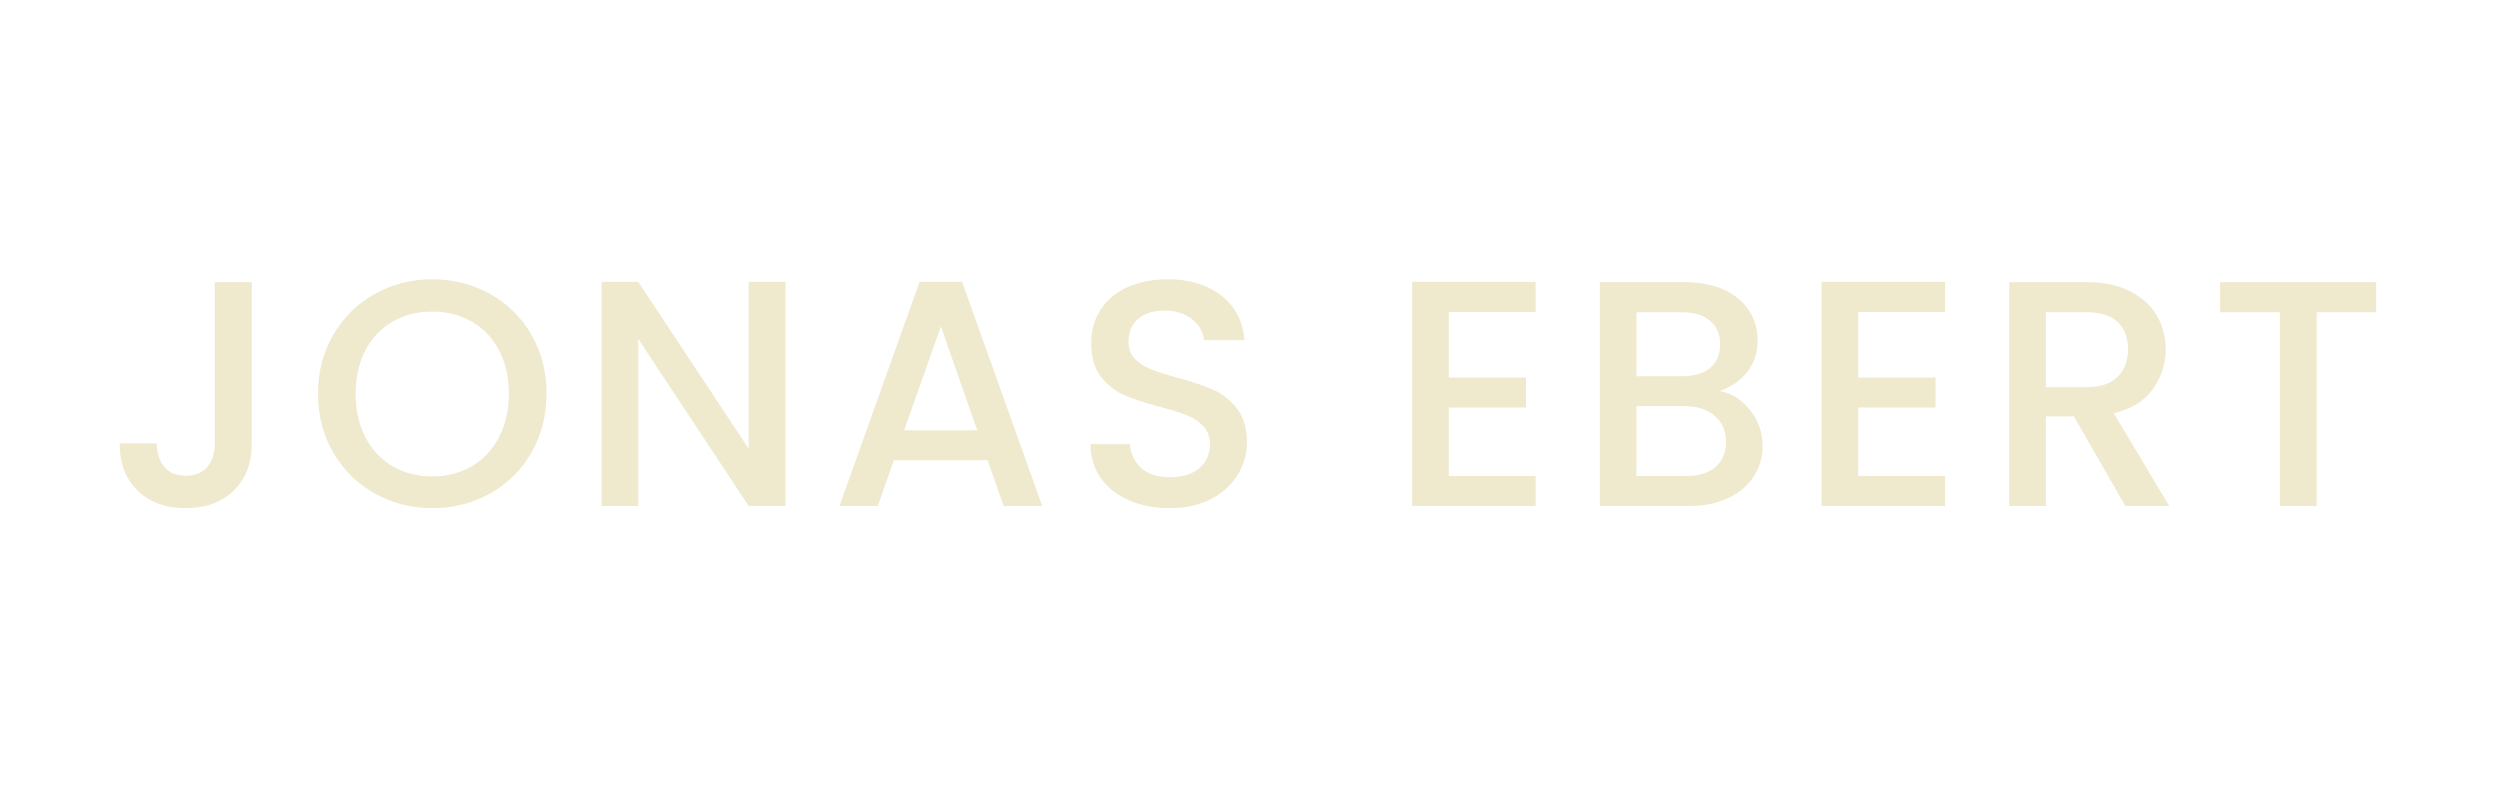 <svg xmlns="http://www.w3.org/2000/svg" xmlns:xlink="http://www.w3.org/1999/xlink" width="310" zoomAndPan="magnify" viewBox="0 0 232.5 75" height="100" preserveAspectRatio="xMidYMid meet" version="1.0"><defs><g/></defs><g fill="#efe9ce" fill-opacity="1"><g transform="translate(9.817, 47.054)"><g><path d="M 13.594 -20.812 L 13.594 -5.812 C 13.594 -3.957 13.023 -2.488 11.891 -1.406 C 10.766 -0.332 9.285 0.203 7.453 0.203 C 5.617 0.203 4.133 -0.332 3 -1.406 C 1.875 -2.488 1.312 -3.957 1.312 -5.812 L 4.766 -5.812 C 4.785 -4.895 5.02 -4.164 5.469 -3.625 C 5.914 -3.082 6.578 -2.812 7.453 -2.812 C 8.328 -2.812 8.992 -3.082 9.453 -3.625 C 9.922 -4.176 10.156 -4.906 10.156 -5.812 L 10.156 -20.812 Z M 13.594 -20.812 "/></g></g></g><g fill="#efe9ce" fill-opacity="1"><g transform="translate(28.467, 47.054)"><g><path d="M 11.734 0.203 C 9.797 0.203 8.016 -0.25 6.391 -1.156 C 4.766 -2.062 3.477 -3.328 2.531 -4.953 C 1.582 -6.578 1.109 -8.41 1.109 -10.453 C 1.109 -12.484 1.582 -14.305 2.531 -15.922 C 3.477 -17.547 4.766 -18.812 6.391 -19.719 C 8.016 -20.625 9.797 -21.078 11.734 -21.078 C 13.691 -21.078 15.484 -20.625 17.109 -19.719 C 18.734 -18.812 20.016 -17.547 20.953 -15.922 C 21.891 -14.305 22.359 -12.484 22.359 -10.453 C 22.359 -8.41 21.891 -6.578 20.953 -4.953 C 20.016 -3.328 18.734 -2.062 17.109 -1.156 C 15.484 -0.25 13.691 0.203 11.734 0.203 Z M 11.734 -2.75 C 13.109 -2.75 14.332 -3.062 15.406 -3.688 C 16.488 -4.32 17.332 -5.223 17.938 -6.391 C 18.551 -7.555 18.859 -8.91 18.859 -10.453 C 18.859 -11.984 18.551 -13.328 17.938 -14.484 C 17.332 -15.641 16.488 -16.523 15.406 -17.141 C 14.332 -17.766 13.109 -18.078 11.734 -18.078 C 10.359 -18.078 9.129 -17.766 8.047 -17.141 C 6.973 -16.523 6.129 -15.641 5.516 -14.484 C 4.91 -13.328 4.609 -11.984 4.609 -10.453 C 4.609 -8.91 4.91 -7.555 5.516 -6.391 C 6.129 -5.223 6.973 -4.32 8.047 -3.688 C 9.129 -3.062 10.359 -2.75 11.734 -2.75 Z M 11.734 -2.75 "/></g></g></g><g fill="#efe9ce" fill-opacity="1"><g transform="translate(53.703, 47.054)"><g><path d="M 19.344 0 L 15.922 0 L 5.656 -15.531 L 5.656 0 L 2.25 0 L 2.25 -20.844 L 5.656 -20.844 L 15.922 -5.328 L 15.922 -20.844 L 19.344 -20.844 Z M 19.344 0 "/></g></g></g><g fill="#efe9ce" fill-opacity="1"><g transform="translate(77.052, 47.054)"><g><path d="M 14.797 -4.25 L 6.078 -4.25 L 4.578 0 L 1.016 0 L 8.469 -20.844 L 12.422 -20.844 L 19.875 0 L 16.281 0 Z M 13.828 -7.031 L 10.453 -16.703 L 7.031 -7.031 Z M 13.828 -7.031 "/></g></g></g><g fill="#efe9ce" fill-opacity="1"><g transform="translate(99.684, 47.054)"><g><path d="M 9.094 0.203 C 7.695 0.203 6.441 -0.035 5.328 -0.516 C 4.211 -1.004 3.332 -1.695 2.688 -2.594 C 2.051 -3.5 1.734 -4.551 1.734 -5.75 L 5.391 -5.75 C 5.473 -4.852 5.828 -4.113 6.453 -3.531 C 7.078 -2.957 7.957 -2.672 9.094 -2.672 C 10.281 -2.672 11.203 -2.953 11.859 -3.516 C 12.516 -4.086 12.844 -4.82 12.844 -5.719 C 12.844 -6.414 12.633 -6.984 12.219 -7.422 C 11.812 -7.859 11.305 -8.195 10.703 -8.438 C 10.098 -8.676 9.254 -8.938 8.172 -9.219 C 6.816 -9.582 5.711 -9.945 4.859 -10.312 C 4.016 -10.688 3.289 -11.258 2.688 -12.031 C 2.094 -12.812 1.797 -13.848 1.797 -15.141 C 1.797 -16.336 2.094 -17.383 2.688 -18.281 C 3.289 -19.188 4.129 -19.879 5.203 -20.359 C 6.285 -20.836 7.535 -21.078 8.953 -21.078 C 10.961 -21.078 12.613 -20.57 13.906 -19.562 C 15.195 -18.551 15.91 -17.172 16.047 -15.422 L 12.281 -15.422 C 12.219 -16.18 11.852 -16.828 11.188 -17.359 C 10.531 -17.898 9.664 -18.172 8.594 -18.172 C 7.613 -18.172 6.812 -17.922 6.188 -17.422 C 5.57 -16.922 5.266 -16.203 5.266 -15.266 C 5.266 -14.629 5.457 -14.102 5.844 -13.688 C 6.238 -13.281 6.734 -12.957 7.328 -12.719 C 7.93 -12.477 8.754 -12.219 9.797 -11.938 C 11.172 -11.562 12.289 -11.18 13.156 -10.797 C 14.02 -10.422 14.754 -9.836 15.359 -9.047 C 15.973 -8.266 16.281 -7.211 16.281 -5.891 C 16.281 -4.836 15.992 -3.844 15.422 -2.906 C 14.859 -1.969 14.031 -1.211 12.938 -0.641 C 11.852 -0.078 10.57 0.203 9.094 0.203 Z M 9.094 0.203 "/></g></g></g><g fill="#efe9ce" fill-opacity="1"><g transform="translate(119.531, 47.054)"><g/></g></g><g fill="#efe9ce" fill-opacity="1"><g transform="translate(129.08, 47.054)"><g><path d="M 5.656 -18.047 L 5.656 -11.938 L 12.844 -11.938 L 12.844 -9.156 L 5.656 -9.156 L 5.656 -2.781 L 13.734 -2.781 L 13.734 0 L 2.25 0 L 2.25 -20.844 L 13.734 -20.844 L 13.734 -18.047 Z M 5.656 -18.047 "/></g></g></g><g fill="#efe9ce" fill-opacity="1"><g transform="translate(146.533, 47.054)"><g><path d="M 13.375 -10.688 C 14.5 -10.488 15.445 -9.898 16.219 -8.922 C 17 -7.941 17.391 -6.832 17.391 -5.594 C 17.391 -4.539 17.113 -3.586 16.562 -2.734 C 16.02 -1.891 15.227 -1.223 14.188 -0.734 C 13.156 -0.242 11.945 0 10.562 0 L 2.25 0 L 2.25 -20.812 L 10.172 -20.812 C 11.586 -20.812 12.805 -20.57 13.828 -20.094 C 14.848 -19.613 15.617 -18.969 16.141 -18.156 C 16.66 -17.344 16.922 -16.441 16.922 -15.453 C 16.922 -14.254 16.598 -13.254 15.953 -12.453 C 15.316 -11.648 14.457 -11.062 13.375 -10.688 Z M 5.656 -12.062 L 9.875 -12.062 C 11 -12.062 11.875 -12.316 12.5 -12.828 C 13.125 -13.336 13.438 -14.07 13.438 -15.031 C 13.438 -15.969 13.125 -16.695 12.5 -17.219 C 11.875 -17.75 11 -18.016 9.875 -18.016 L 5.656 -18.016 Z M 10.266 -2.781 C 11.422 -2.781 12.328 -3.055 12.984 -3.609 C 13.648 -4.172 13.984 -4.953 13.984 -5.953 C 13.984 -6.973 13.633 -7.781 12.938 -8.375 C 12.238 -8.977 11.312 -9.281 10.156 -9.281 L 5.656 -9.281 L 5.656 -2.781 Z M 10.266 -2.781 "/></g></g></g><g fill="#efe9ce" fill-opacity="1"><g transform="translate(167.159, 47.054)"><g><path d="M 5.656 -18.047 L 5.656 -11.938 L 12.844 -11.938 L 12.844 -9.156 L 5.656 -9.156 L 5.656 -2.781 L 13.734 -2.781 L 13.734 0 L 2.25 0 L 2.25 -20.844 L 13.734 -20.844 L 13.734 -18.047 Z M 5.656 -18.047 "/></g></g></g><g fill="#efe9ce" fill-opacity="1"><g transform="translate(184.611, 47.054)"><g><path d="M 13.047 0 L 8.266 -8.328 L 5.656 -8.328 L 5.656 0 L 2.25 0 L 2.25 -20.812 L 9.438 -20.812 C 11.031 -20.812 12.379 -20.531 13.484 -19.969 C 14.586 -19.406 15.414 -18.656 15.969 -17.719 C 16.52 -16.781 16.797 -15.734 16.797 -14.578 C 16.797 -13.223 16.398 -11.988 15.609 -10.875 C 14.828 -9.77 13.613 -9.02 11.969 -8.625 L 17.125 0 Z M 5.656 -11.047 L 9.438 -11.047 C 10.707 -11.047 11.664 -11.363 12.312 -12 C 12.969 -12.645 13.297 -13.504 13.297 -14.578 C 13.297 -15.66 12.973 -16.504 12.328 -17.109 C 11.691 -17.711 10.727 -18.016 9.438 -18.016 L 5.656 -18.016 Z M 5.656 -11.047 "/></g></g></g><g fill="#efe9ce" fill-opacity="1"><g transform="translate(205.296, 47.054)"><g><path d="M 15.688 -20.812 L 15.688 -18.016 L 10.156 -18.016 L 10.156 0 L 6.734 0 L 6.734 -18.016 L 1.172 -18.016 L 1.172 -20.812 Z M 15.688 -20.812 "/></g></g></g></svg>